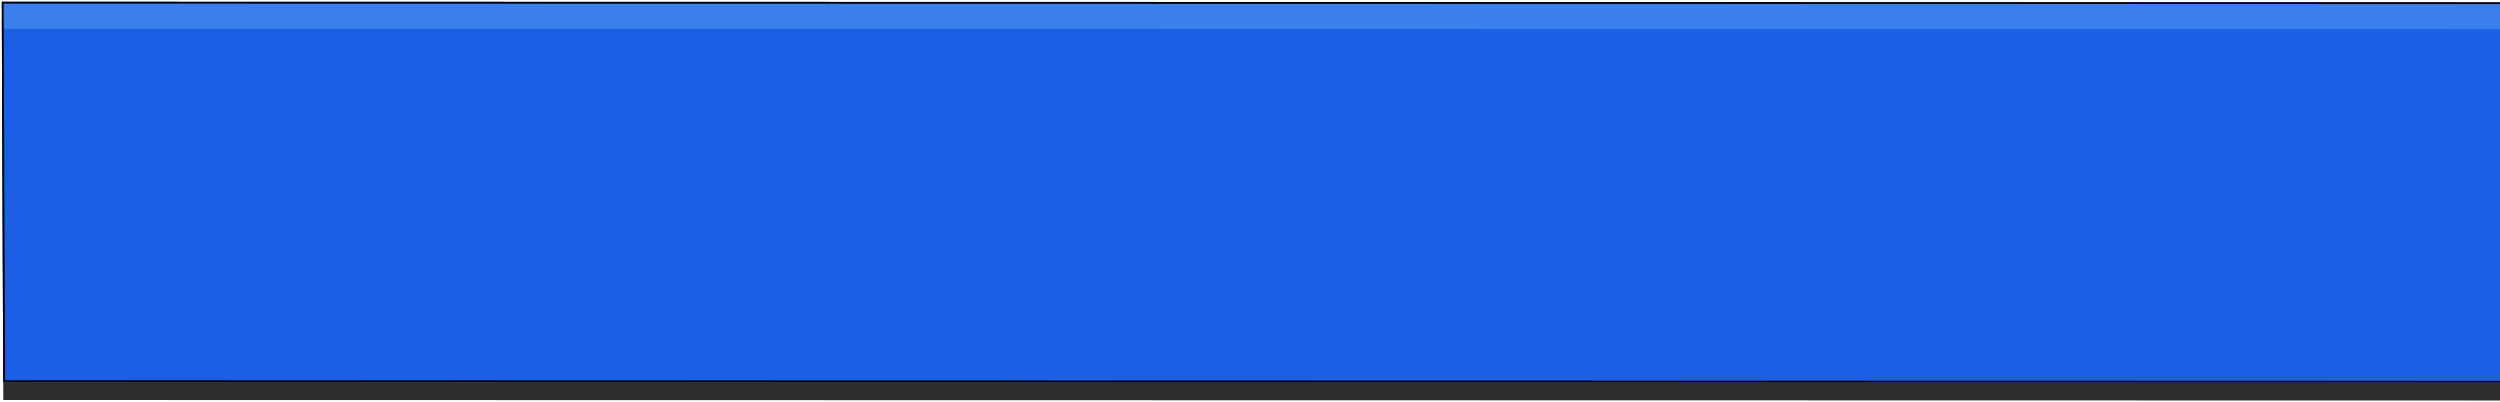 <svg id="Layer_1" data-name="Layer 1" xmlns="http://www.w3.org/2000/svg" viewBox="0 0 491 79"><defs><style>.cls-1{fill:#2d2d2d;}.cls-2{fill:#1c5fe5;}.cls-3{fill:#3b7fed;}</style></defs><title>title</title><polygon class="cls-1" points="491.65 78.66 0.65 78.56 0.36 3.87 491.36 3.97 491.65 78.66"/><polygon class="cls-2" points="491.64 75.13 0.64 75.03 0.35 0.34 491.35 0.44 491.64 75.13"/><polygon class="cls-3" points="491.02 5.73 0.72 5.63 0.7 0.69 491 0.8 491.02 5.73"/><path d="M491,.8l.29,74L1,74.68.7.69,491,.8m.35-.36L.35.34.64,75l491,.1L491.35.44Z"/></svg>